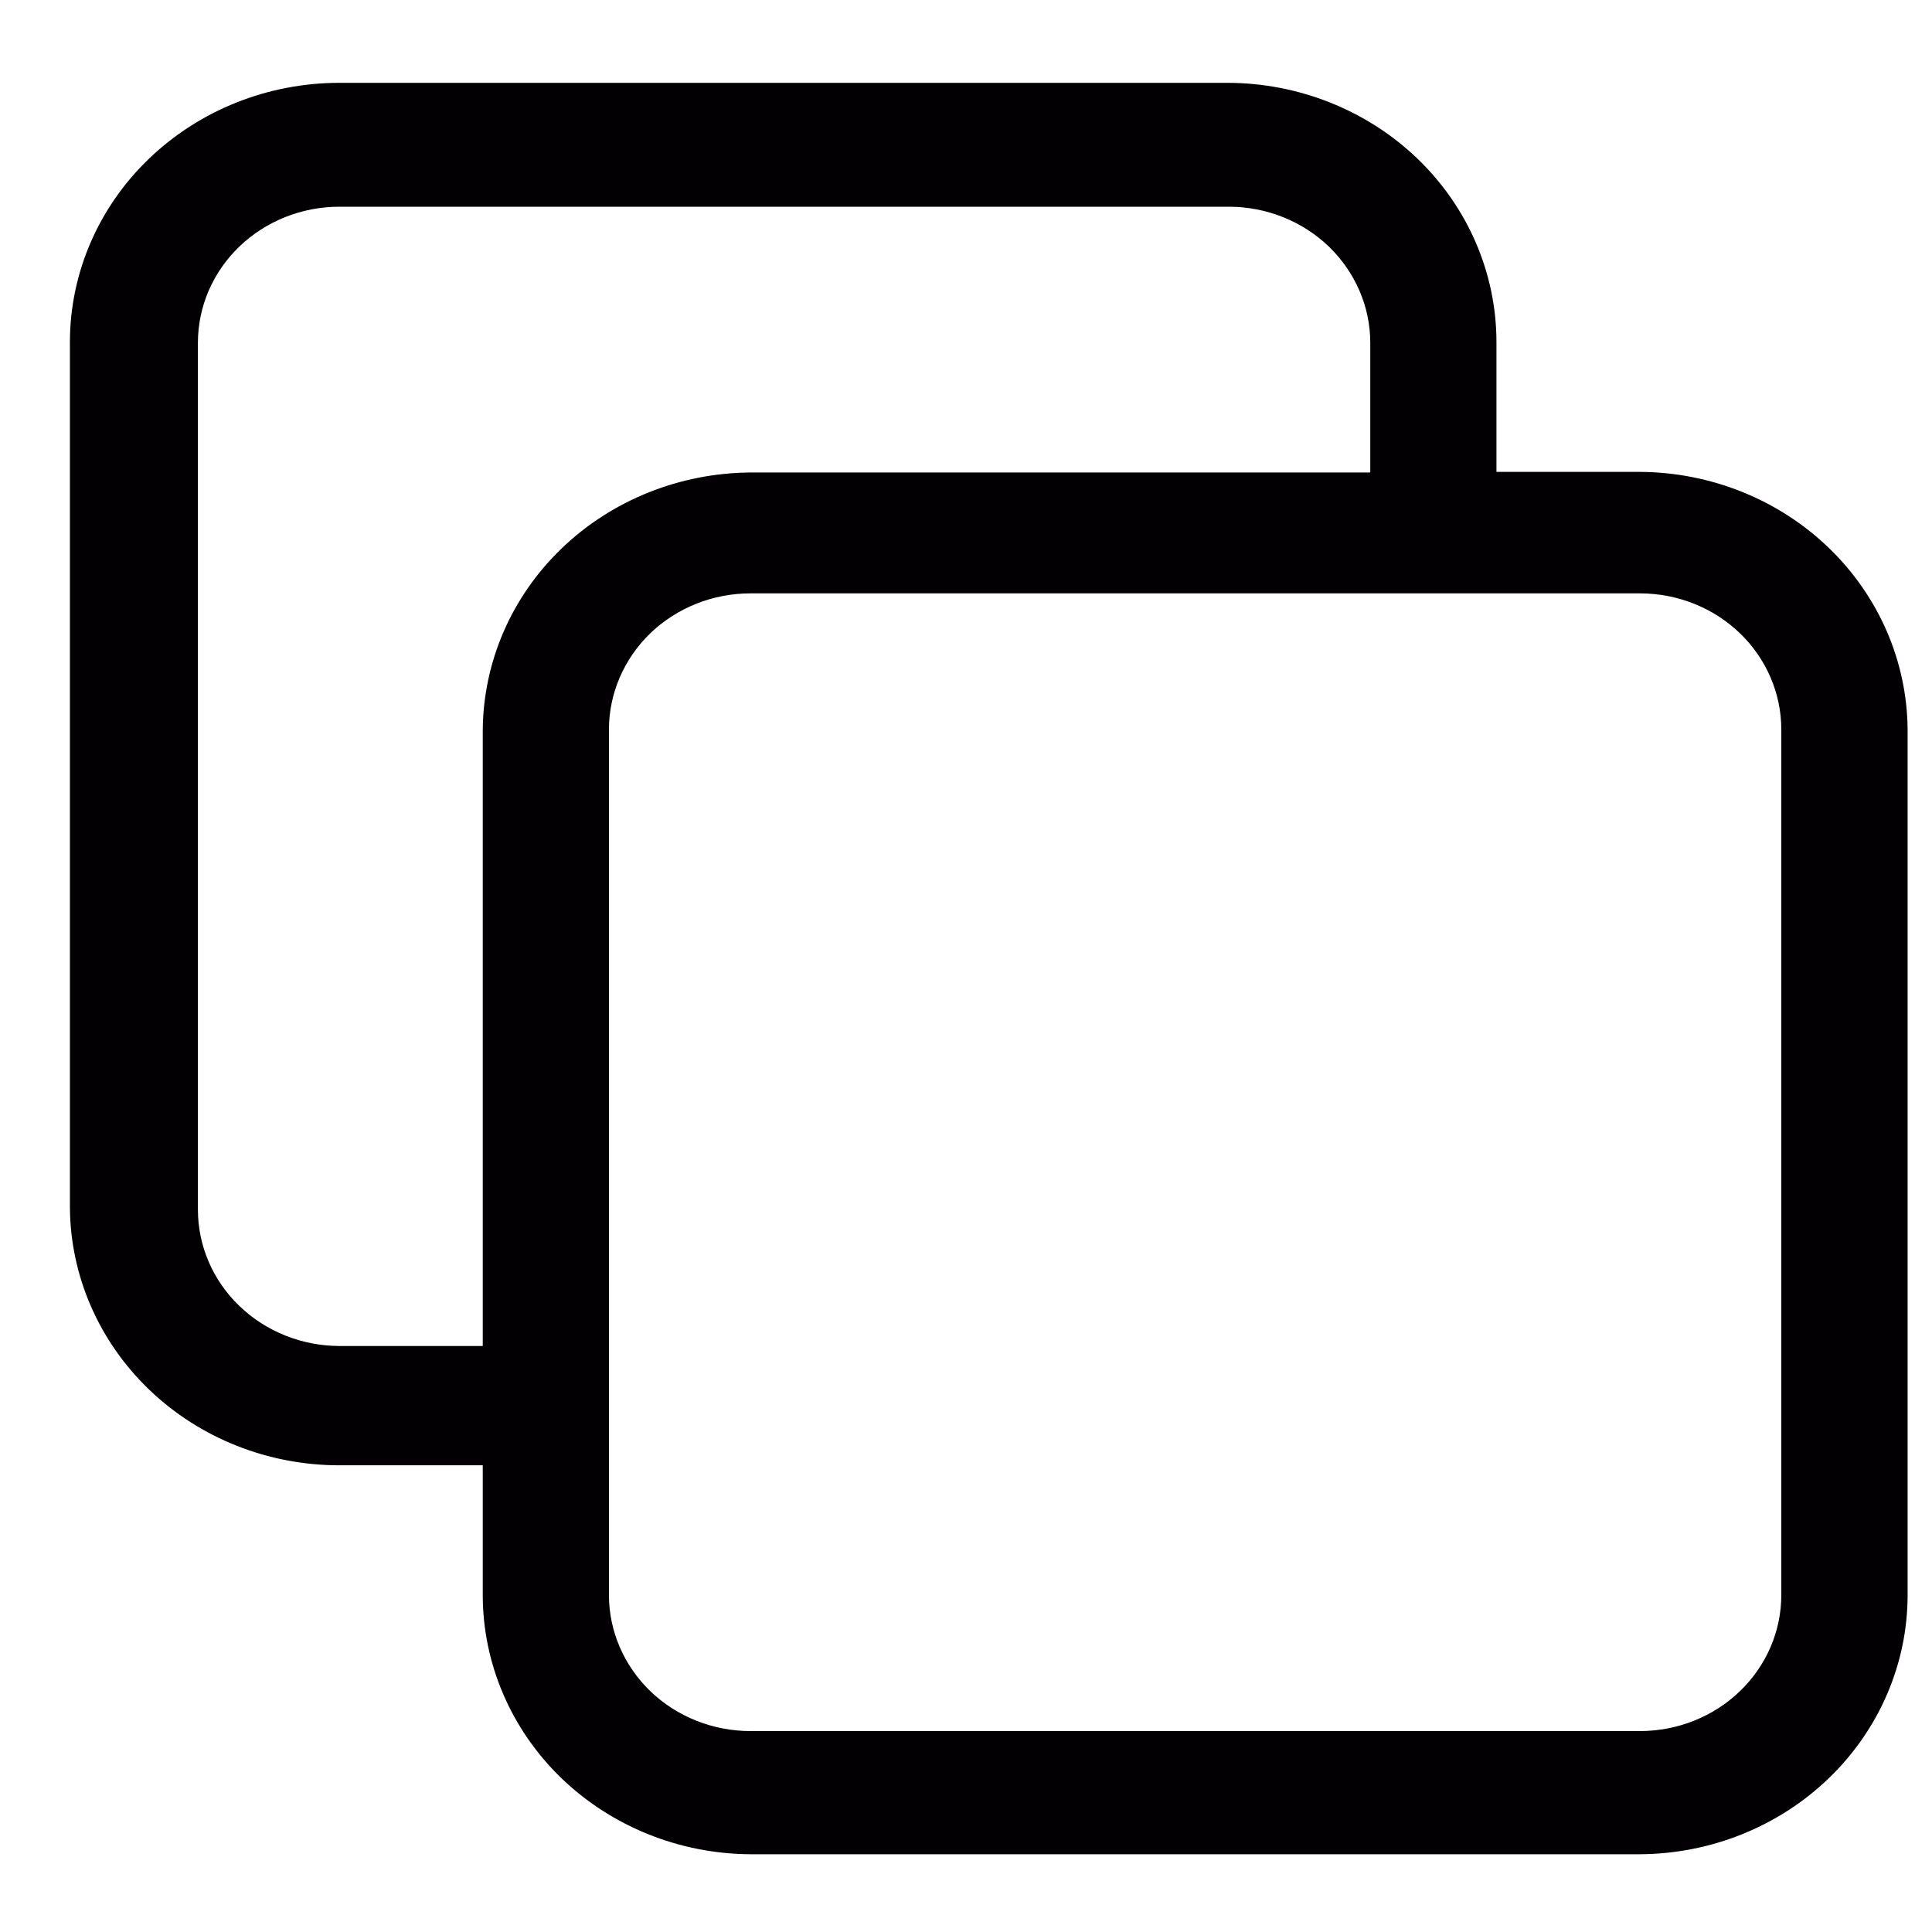 <svg width="16" height="16" viewBox="0 0 16 16" fill="none" xmlns="http://www.w3.org/2000/svg">
<path d="M13.581 3.908H12.393V2.834C12.393 2.264 12.158 1.718 11.74 1.315C11.322 0.913 10.754 0.686 10.163 0.686H2.81C2.218 0.686 1.651 0.913 1.233 1.315C0.814 1.718 0.579 2.264 0.579 2.834V10.001C0.583 10.568 0.82 11.111 1.238 11.511C1.656 11.911 2.221 12.135 2.81 12.135H3.998V13.209C3.998 13.776 4.231 14.32 4.646 14.723C5.062 15.125 5.625 15.353 6.215 15.356H13.581C14.17 15.353 14.734 15.125 15.149 14.723C15.565 14.32 15.798 13.776 15.798 13.209V6.042C15.794 5.477 15.559 4.936 15.145 4.537C14.73 4.137 14.168 3.911 13.581 3.908ZM5.043 6.042C5.043 5.743 5.167 5.456 5.386 5.244C5.606 5.033 5.904 4.914 6.215 4.914H13.581C13.892 4.914 14.19 5.033 14.409 5.244C14.629 5.456 14.752 5.743 14.752 6.042V13.209C14.752 13.508 14.629 13.794 14.409 14.006C14.19 14.217 13.892 14.336 13.581 14.336H6.215C5.904 14.336 5.606 14.217 5.386 14.006C5.167 13.794 5.043 13.508 5.043 13.209V6.042ZM1.639 2.839C1.639 2.54 1.762 2.254 1.982 2.042C2.202 1.831 2.499 1.712 2.81 1.712H10.177C10.487 1.712 10.785 1.831 11.005 2.042C11.224 2.254 11.348 2.54 11.348 2.839V3.913H6.215C5.628 3.917 5.066 4.143 4.651 4.542C4.236 4.941 4.002 5.482 3.998 6.047V11.147H2.81C2.5 11.146 2.202 11.027 1.983 10.816C1.763 10.605 1.64 10.319 1.639 10.02V2.839Z" fill="#020002"/>
</svg>

